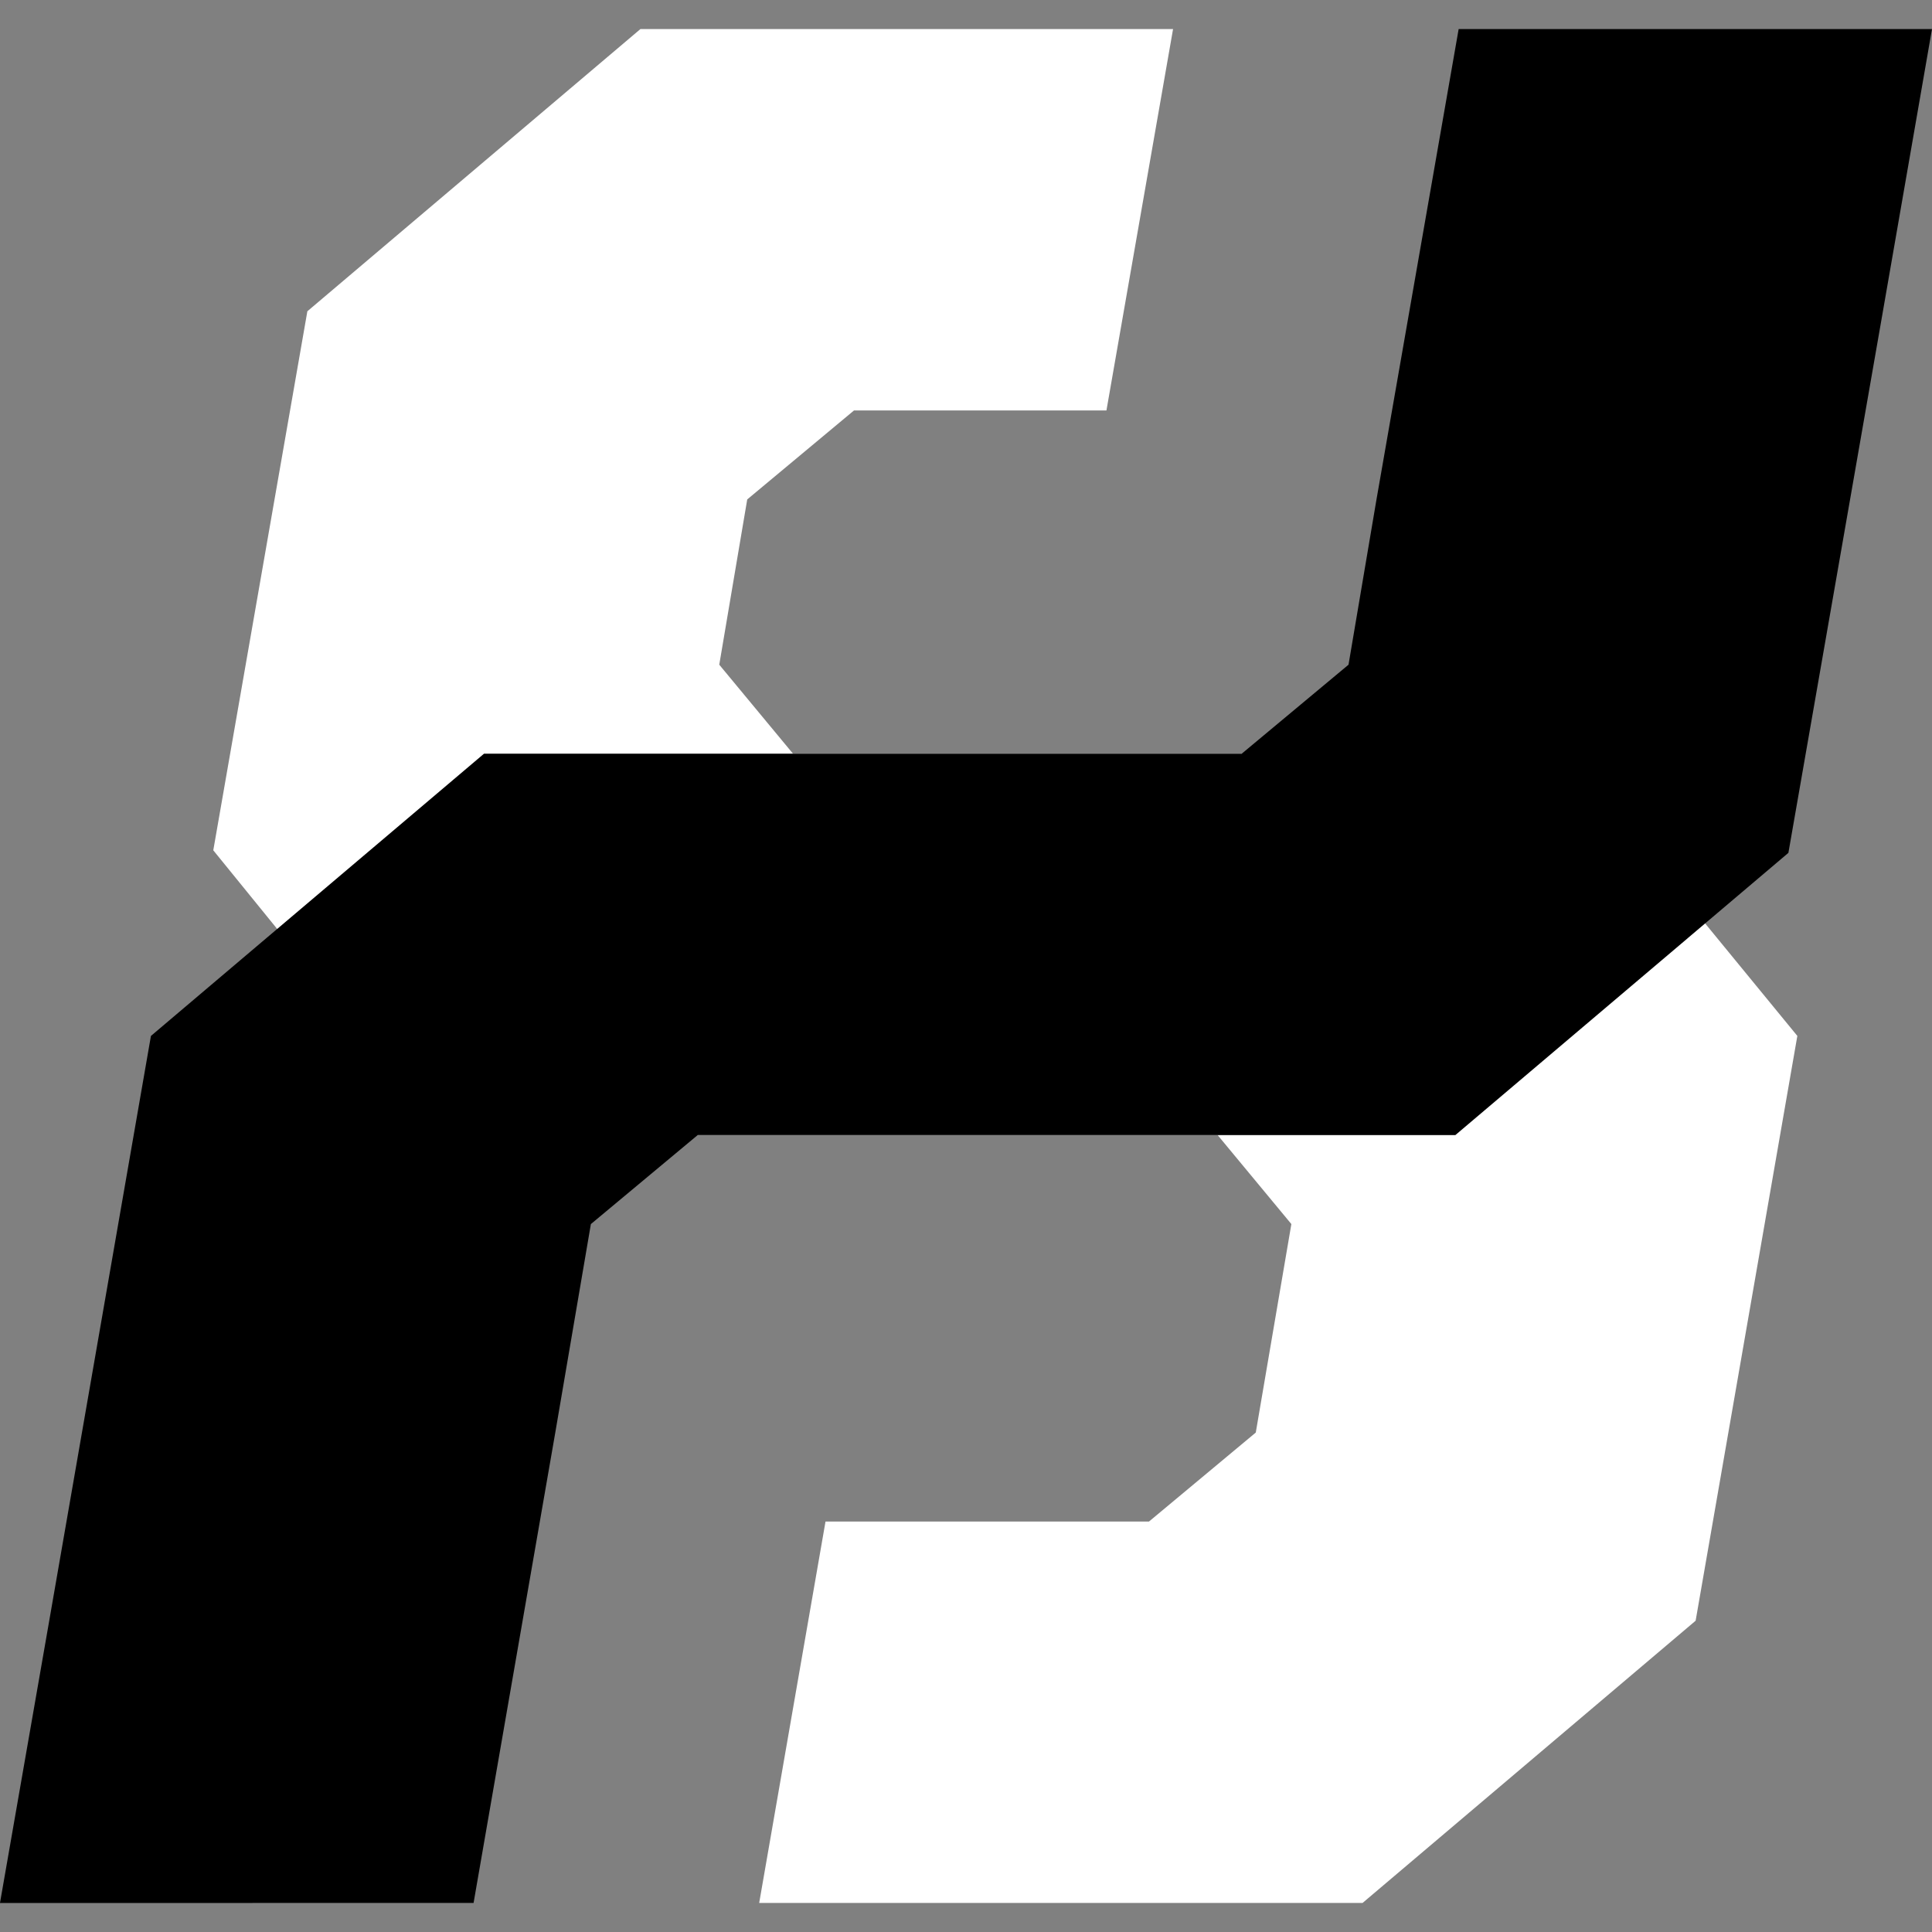 <?xml version="1.0" encoding="UTF-8" standalone="no"?>
<!-- Created with Inkscape (http://www.inkscape.org/) -->

<svg
   width="213.069mm"
   height="213.069mm"
   viewBox="0 0 213.069 213.069"
   version="1.1"
   id="svg1"
   xmlns="http://www.w3.org/2000/svg"
   xmlns:svg="http://www.w3.org/2000/svg">
  <rect x="0" y="0" width="213.069" height="213.069" fill="#808080" stroke="none"/>
  <defs
     id="defs1" />
  <g
     id="layer5"
     transform="translate(-2498.338,-32.539)">
    <g
       id="g4"
       transform="rotate(180,2609.206,-134.824)">
      <path
         d="m 2569.807,-512.053 -36.734,31.126 -11.217,64.495 25.518,31.125 h 77.537 7.708 l 8.132,9.814 -2.8,16.545 -0.285,1.682 -11.777,9.814 -27.838,-10e-6 -7.347,42.061 58.739,6.2e-4 36.734,-31.125 1.908,-10.936 2.007,-11.496 4.6,-26.359 1.86,-10.656 -4.101,-5.047 -21.417,-26.359 h -49.414 -35.831 l -8.132,-9.814 3.925,-22.993 11.778,-9.814 h 35.673 l 7.315,-42.062 z"
         style="-inkscape-font-specification:'Tomorrow, Bold Italic';fill:#ffffff;stroke-width:280.411;stroke-linecap:round;stroke-linejoin:round;stroke-miterlimit:6.7"
         id="path3" />
      <path
         d="m 2667.847,-512.054 -0.828,4.767 -8.184,47.109 -1.771,10.376 -2.154,12.618 -11.777,9.814 v 5.1e-4 h -83.562 l -25.638,21.724 v 0.004 l -3.282,2.78 -7.809,6.617 -10.375,59.447 v 5.1e-4 l -5.462,31.406 h 30.98 21.223 l 9.061,-51.876 1.804,-10.656 1.281,-7.571 11.777,-9.814 h 83.563 l 24.725,-20.95 12.009,-10.176 10.345,-59.484 0.871,-5.011 5.432,-31.126 z"
         style="fill:#000000;stroke-width:7.576;stroke-linecap:round;stroke-linejoin:round;stroke-miterlimit:6.7"
         id="path4" />
    </g>
  </g>
</svg>
